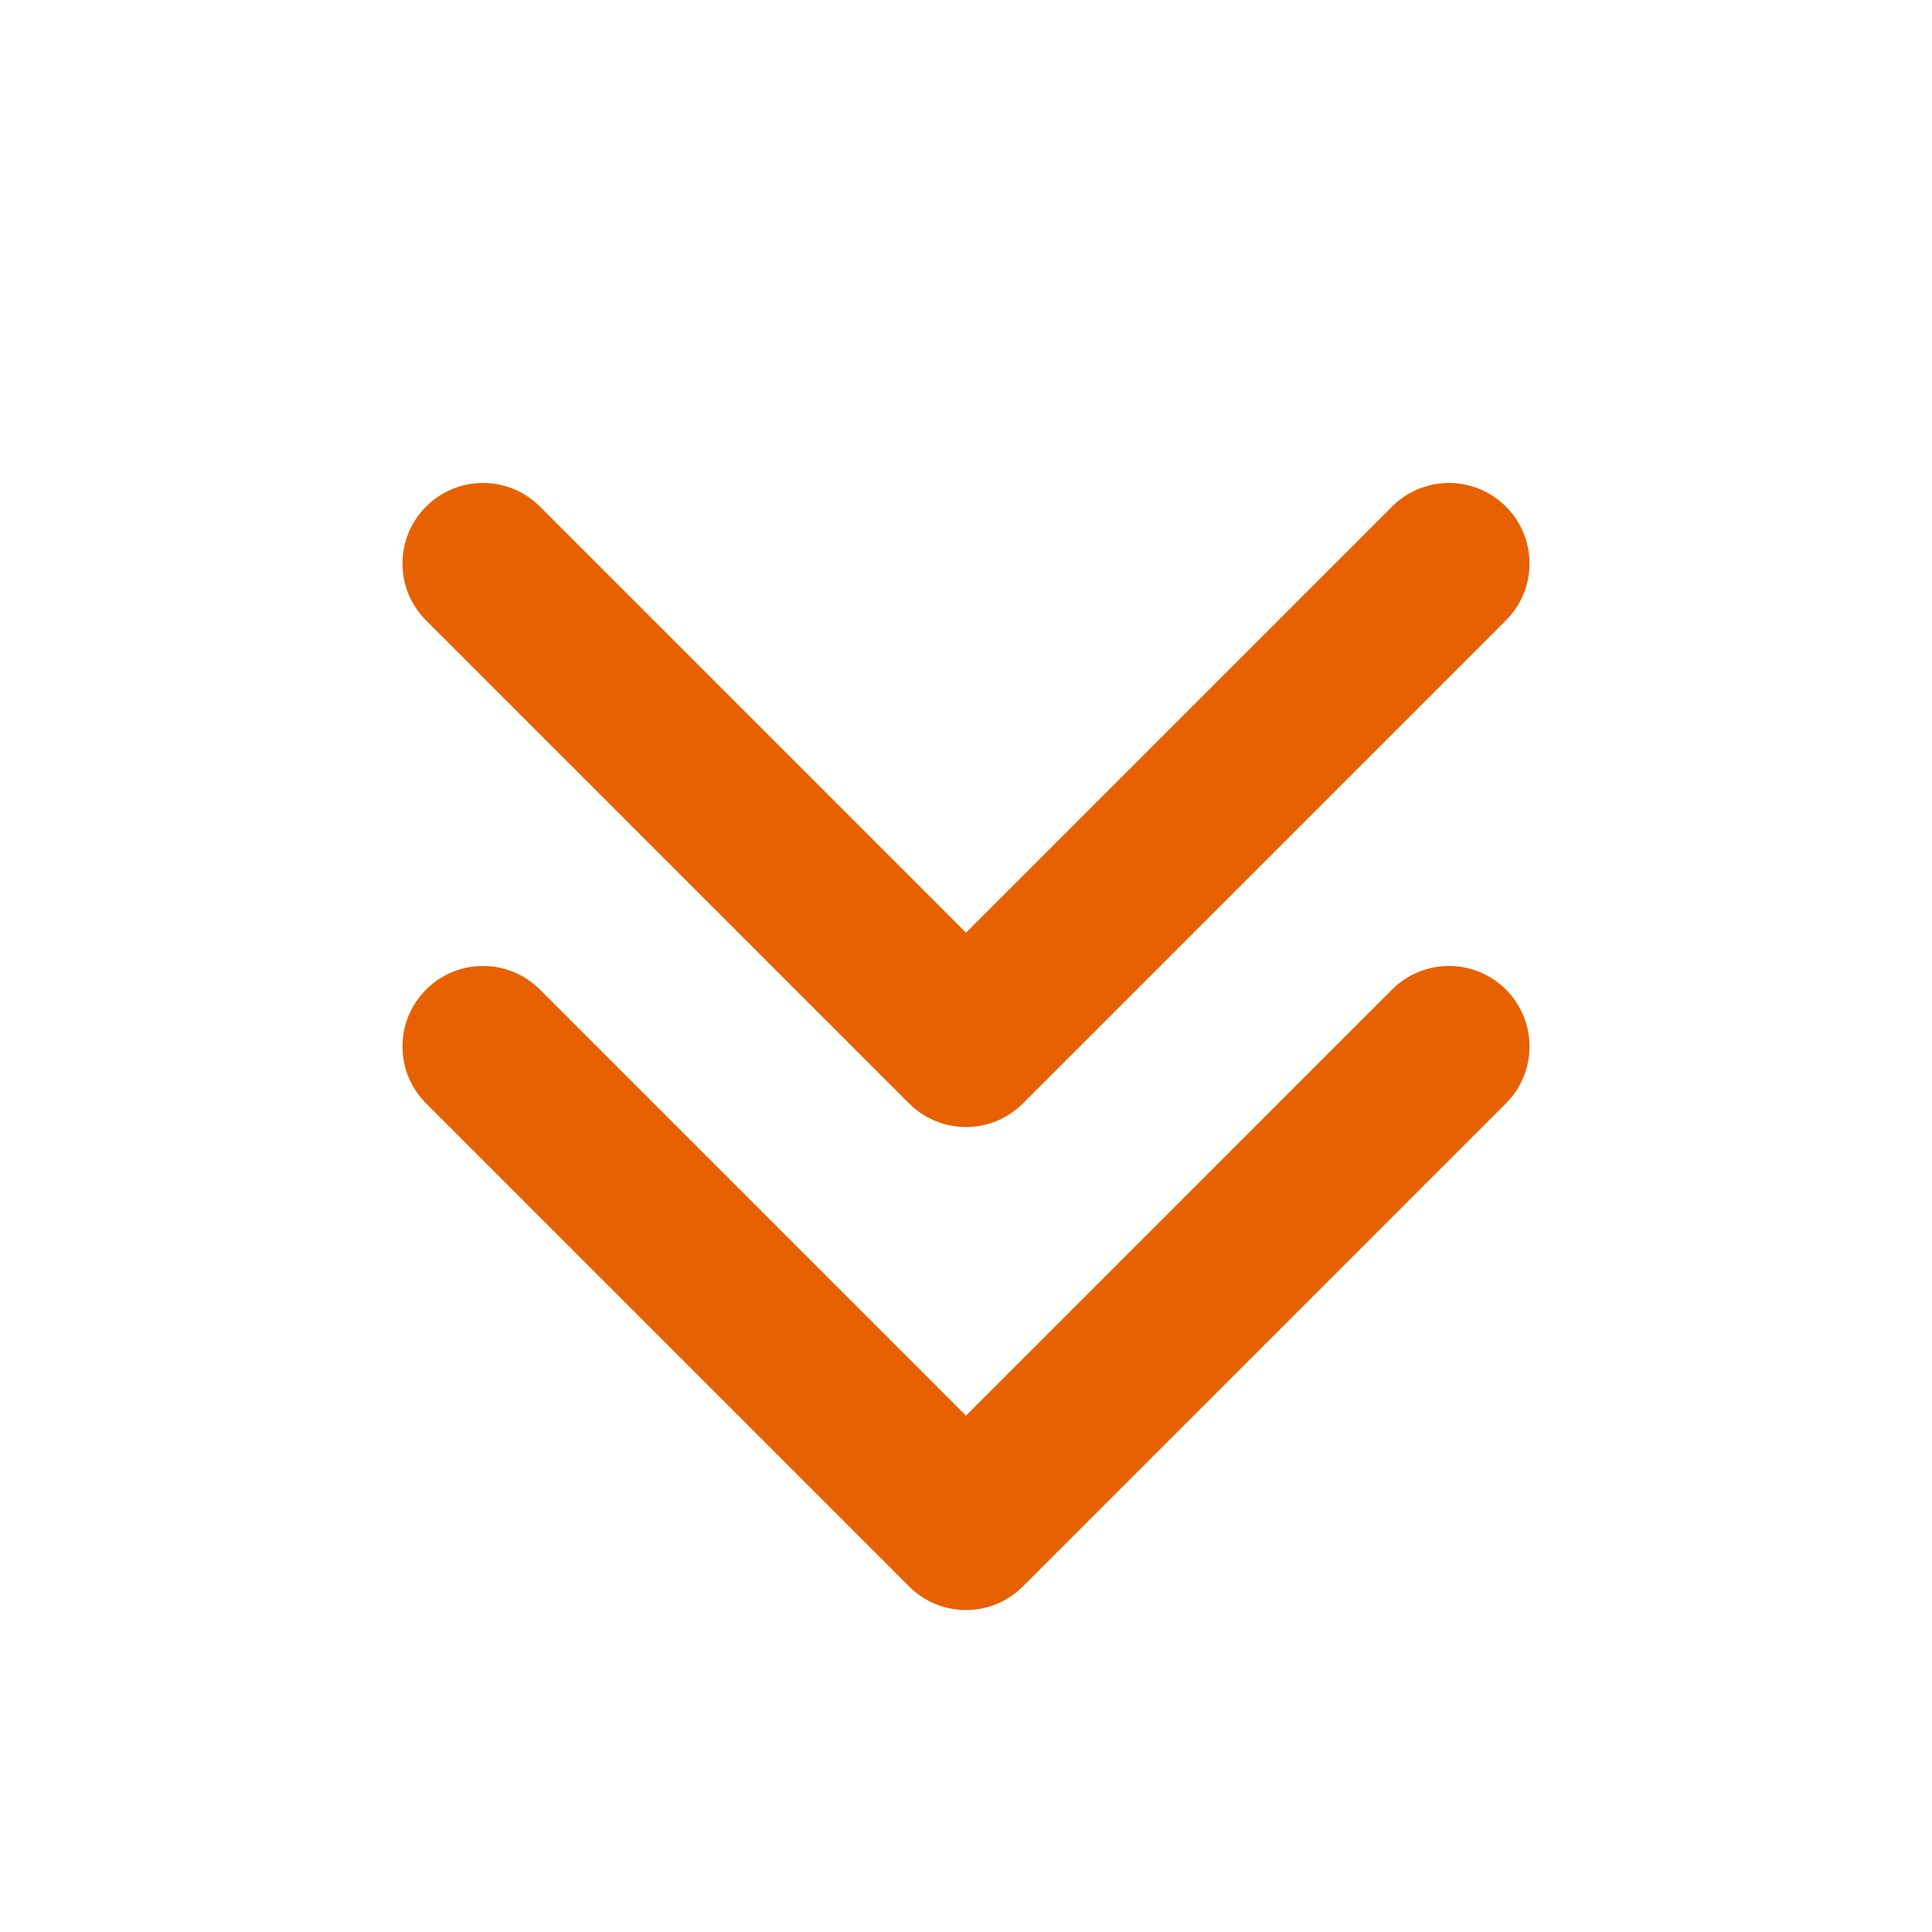 <svg width="24" height="24" viewBox="0 0 24 24" fill="none" xmlns="http://www.w3.org/2000/svg">
<path d="M5.293 6.293C5.683 5.902 6.317 5.902 6.707 6.293L12 11.586L17.293 6.293C17.683 5.902 18.317 5.902 18.707 6.293C19.098 6.683 19.098 7.317 18.707 7.707L12.707 13.707C12.317 14.098 11.683 14.098 11.293 13.707L5.293 7.707C4.902 7.317 4.902 6.683 5.293 6.293ZM5.293 12.293C5.683 11.902 6.317 11.902 6.707 12.293L12 17.586L17.293 12.293C17.683 11.902 18.317 11.902 18.707 12.293C19.098 12.683 19.098 13.317 18.707 13.707L12.707 19.707C12.317 20.098 11.683 20.098 11.293 19.707L5.293 13.707C4.902 13.317 4.902 12.683 5.293 12.293Z" fill="#E76100"/>
</svg>
